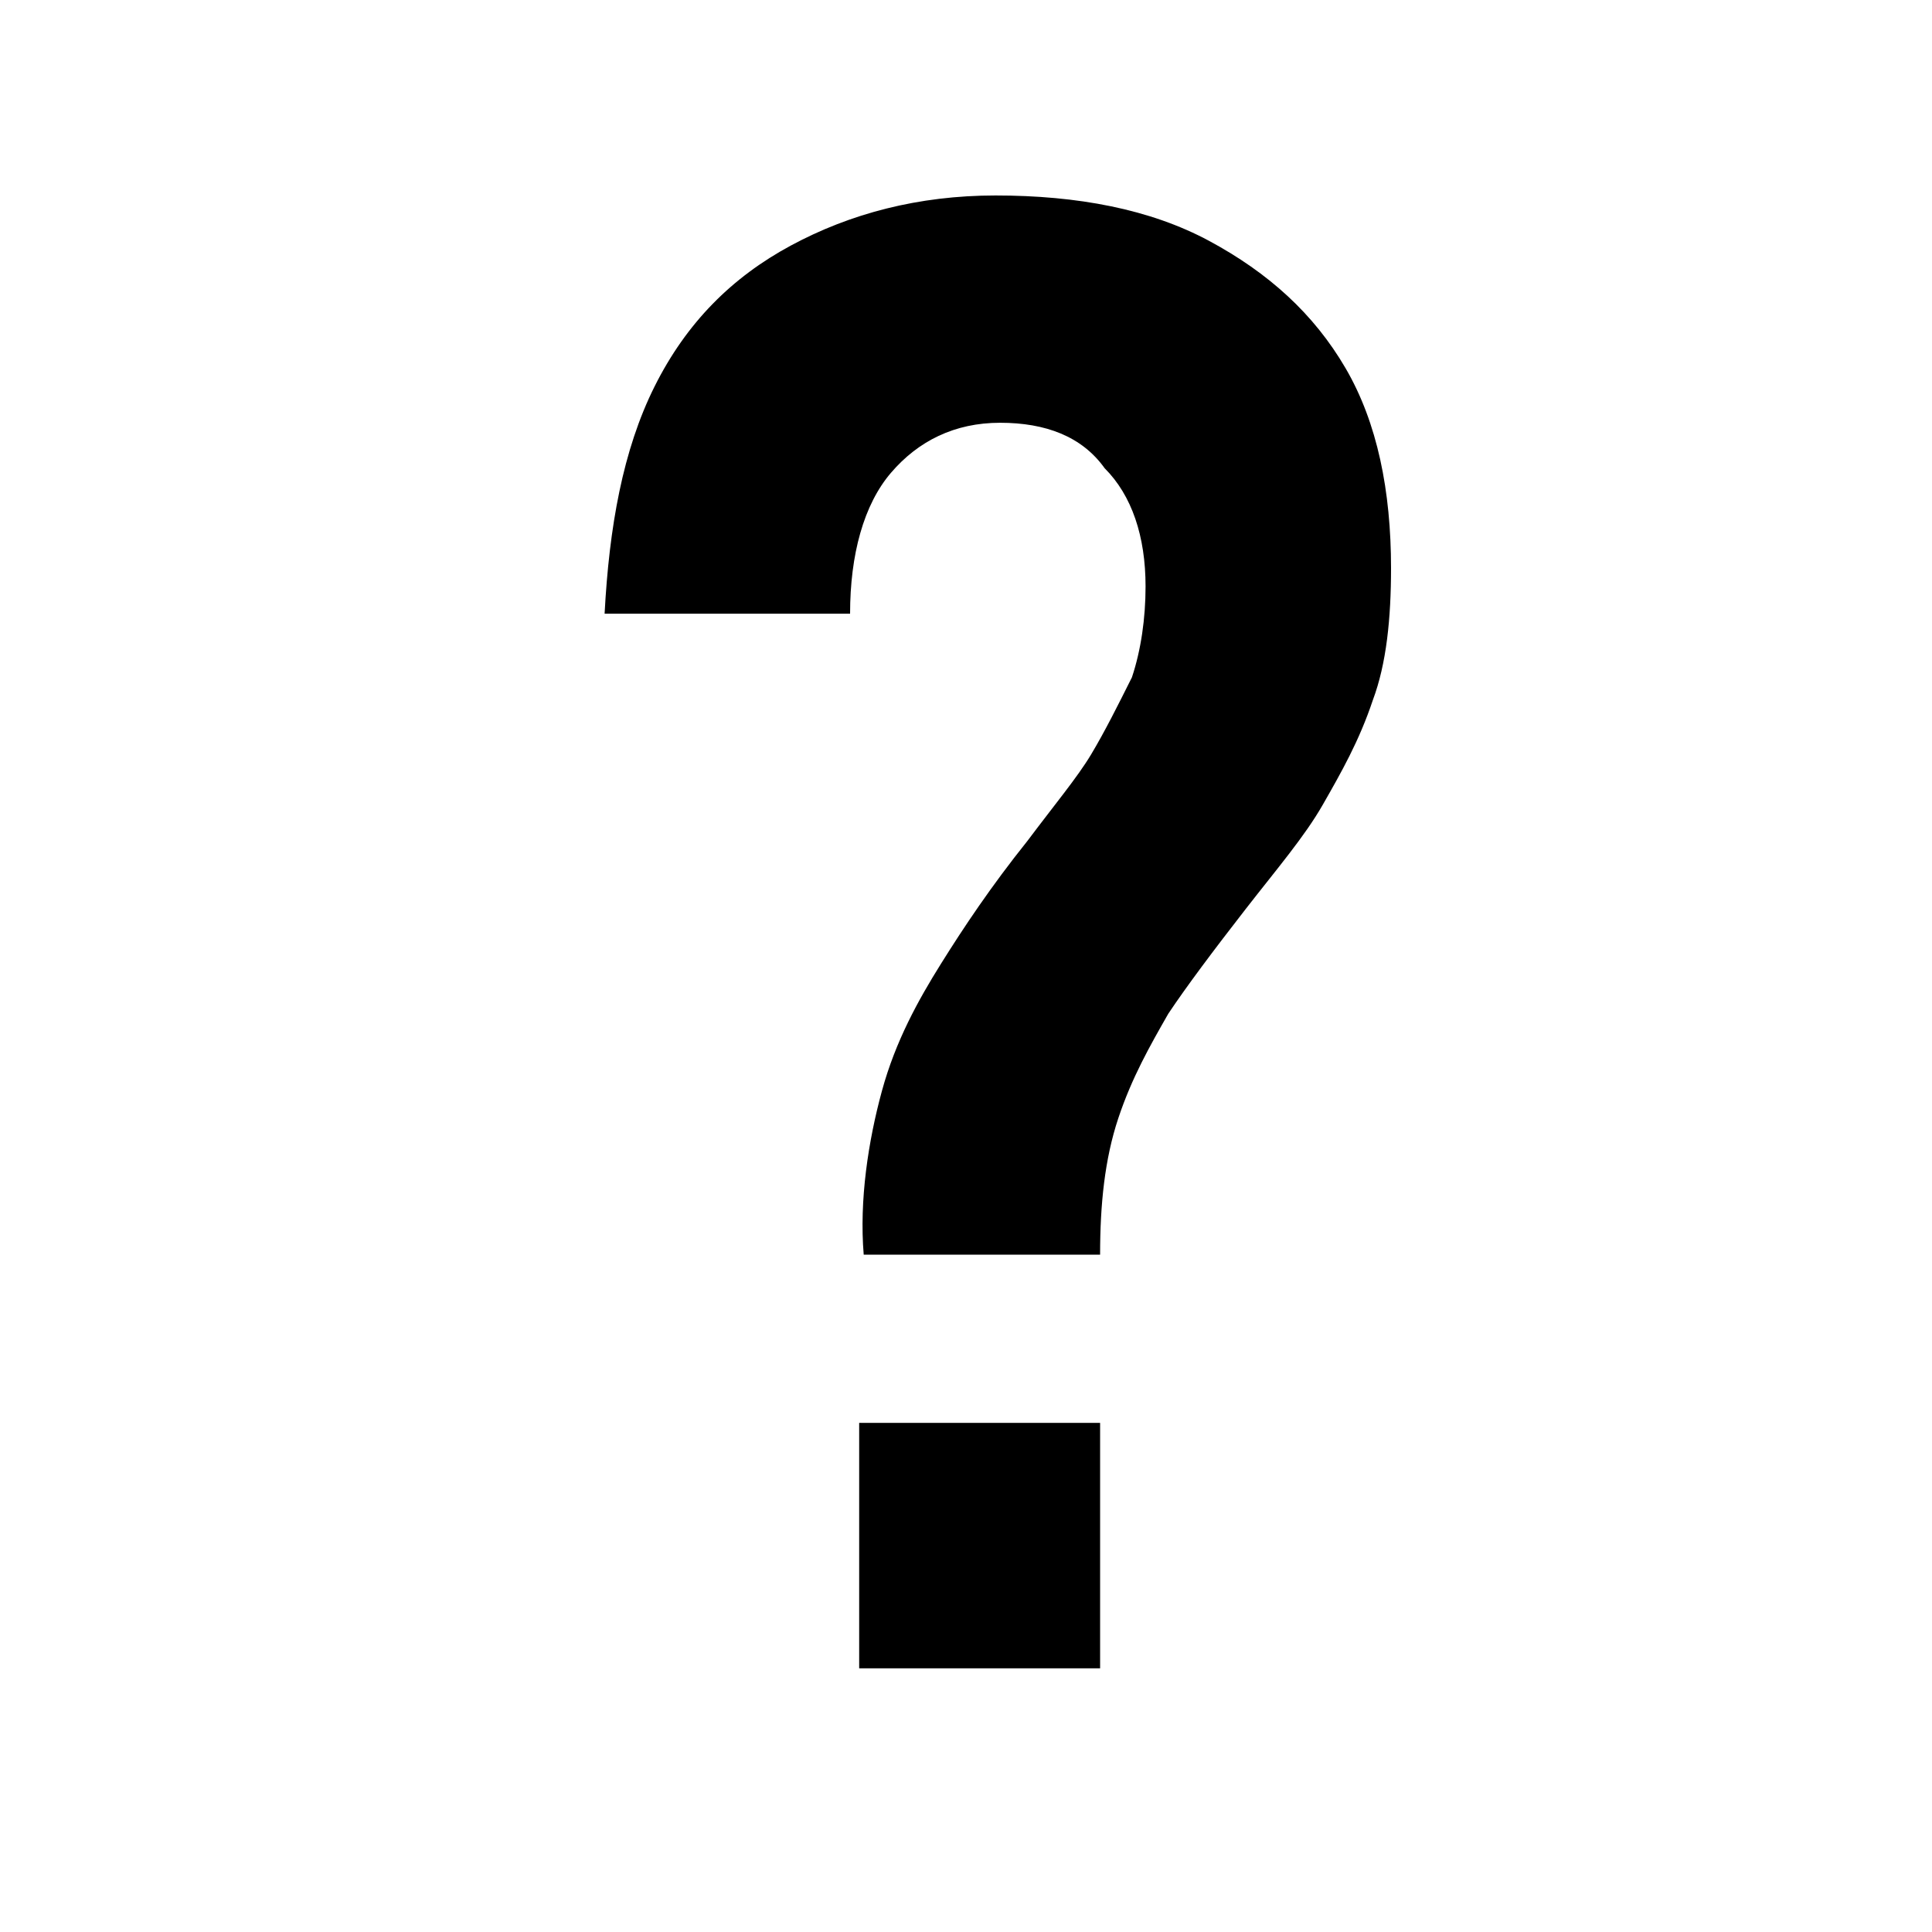 <?xml version="1.0" encoding="utf-8"?>
<!-- Generator: Adobe Illustrator 25.0.0, SVG Export Plug-In . SVG Version: 6.00 Build 0)  -->
<svg class="st0-svg" version="1.1" id="help" xmlns="http://www.w3.org/2000/svg" xmlns:xlink="http://www.w3.org/1999/xlink" x="0px" y="0px"
	 viewBox="0 0 42.5 42.5" style="enable-background:new 0 0 42.5 42.5;" xml:space="preserve">
<g>
	<g>
		<path class="st0" d="M19.4,24c0.3-1.1,0.8-2,1.3-2.8c0.5-0.8,1.1-1.7,1.9-2.7c0.6-0.8,1.1-1.4,1.4-1.9c0.3-0.5,0.6-1.1,0.9-1.7
			c0.2-0.6,0.3-1.3,0.3-2v0c0-1.1-0.3-2-0.9-2.6C23.8,9.6,23,9.3,22,9.3c-1,0-1.8,0.4-2.4,1.1s-0.9,1.8-0.9,3.1v0h-5.4v0
			c0.1-1.9,0.4-3.6,1.1-5c0.7-1.4,1.7-2.4,3-3.1s2.8-1.1,4.5-1.1c1.8,0,3.4,0.3,4.7,1s2.3,1.6,3,2.8c0.7,1.2,1,2.7,1,4.4v0
			c0,1.1-0.1,2.1-0.4,2.9c-0.3,0.9-0.7,1.6-1.1,2.3s-1,1.4-1.7,2.3s-1.3,1.7-1.7,2.3c-0.4,0.7-0.8,1.4-1.1,2.3s-0.4,1.9-0.4,3h-5.2
			C18.9,26.4,19.1,25.1,19.4,24z M18.9,31.3h5.3v5.4h-5.3V31.3z"/>
	</g>
</g>
</svg>
